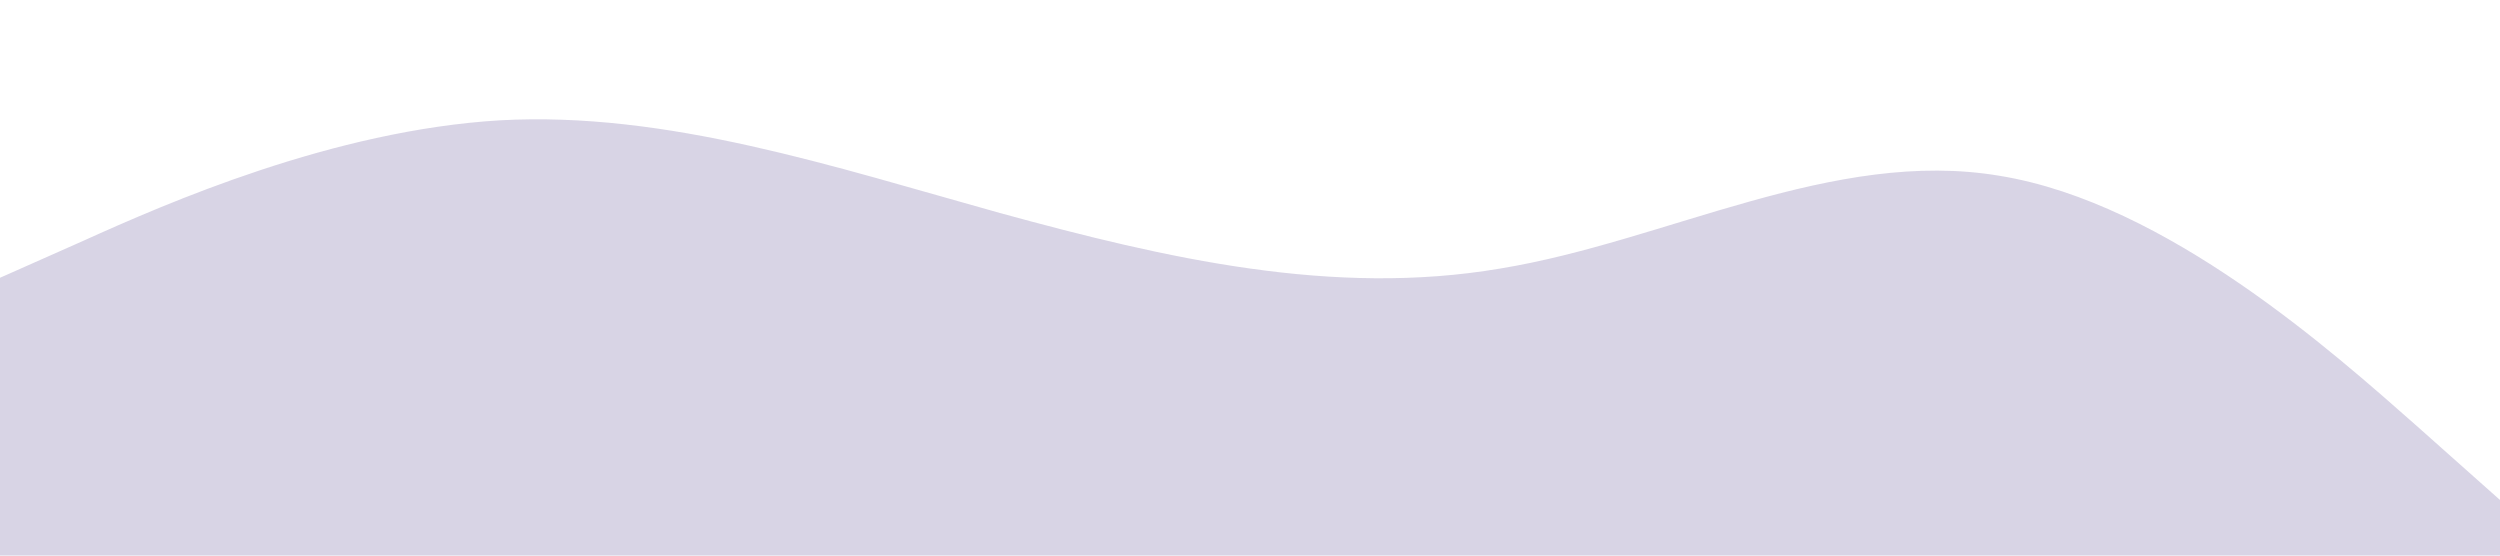 <svg xmlns="http://www.w3.org/2000/svg" viewBox="0 0 1440 320"><path fill="#3e2b81" fill-opacity="0.2" d="M0,160L48,138.7C96,117,192,75,288,69.3C384,64,480,96,576,122.7C672,149,768,171,864,154.7C960,139,1056,85,1152,101.3C1248,117,1344,203,1392,245.3L1440,288L1440,320L1392,320C1344,320,1248,320,1152,320C1056,320,960,320,864,320C768,320,672,320,576,320C480,320,384,320,288,320C192,320,96,320,48,320L0,320Z"></path></svg>